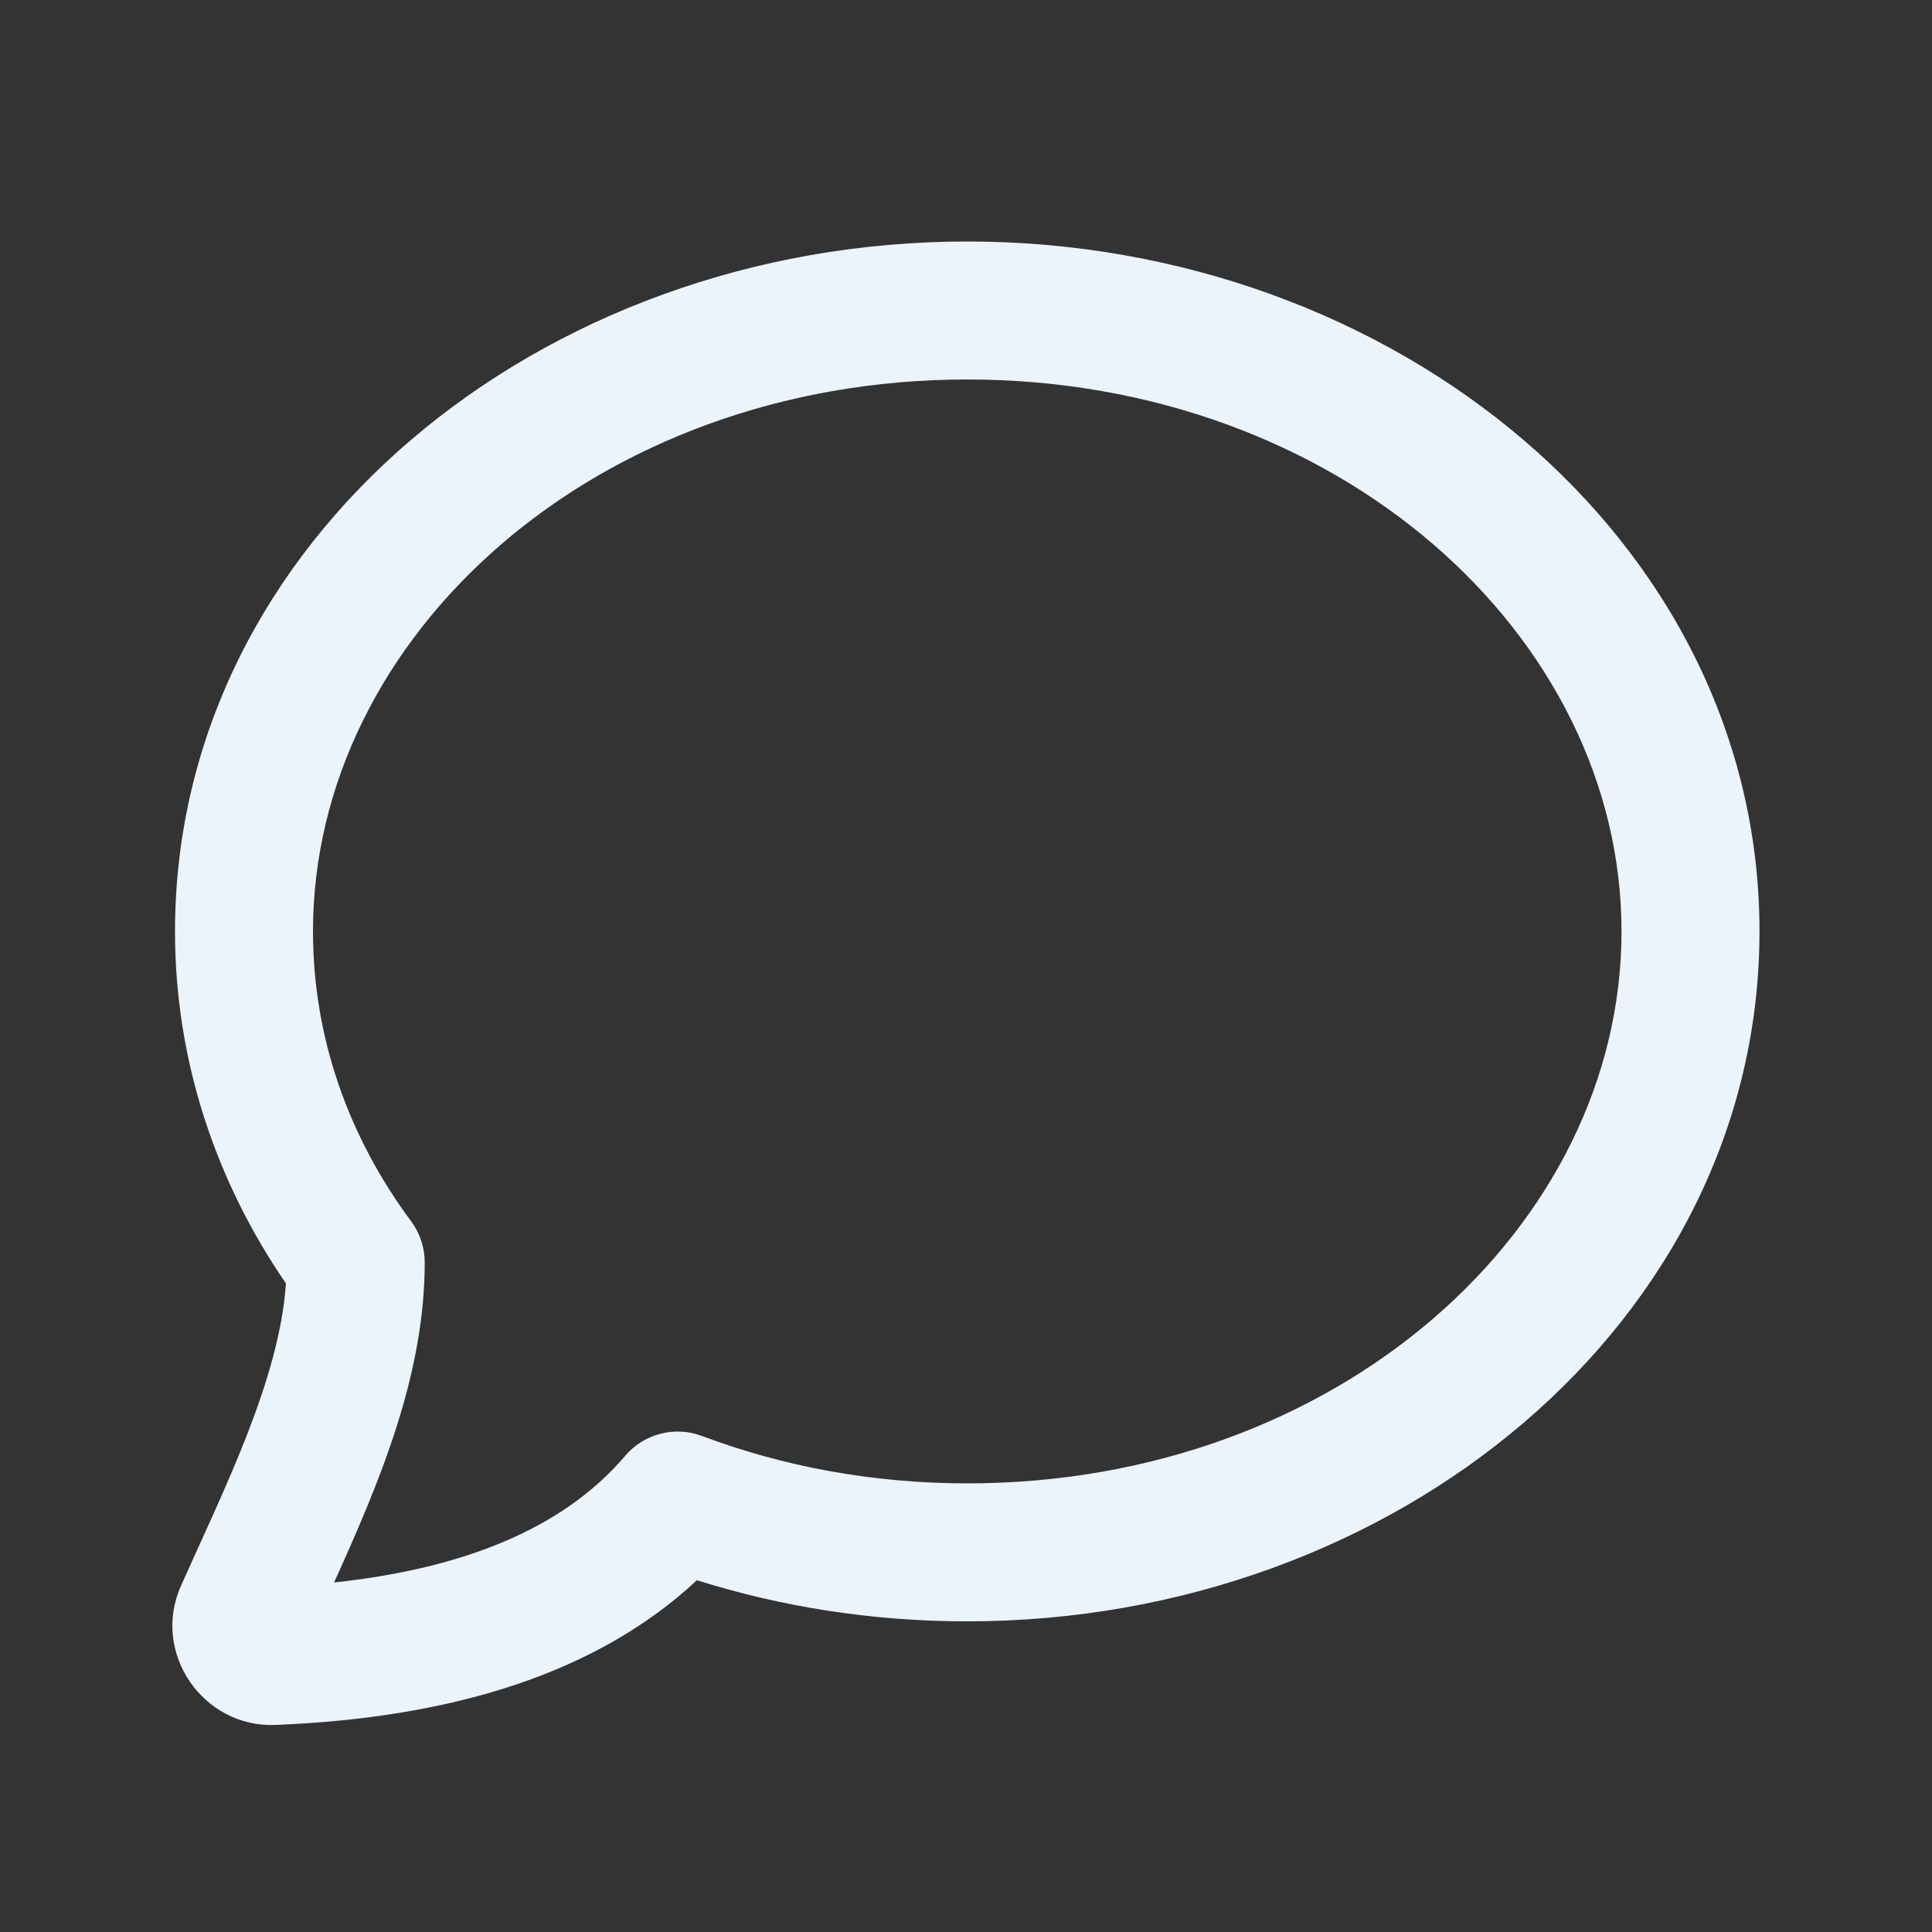 <svg width="24" height="24" viewBox="0 0 24 24" fill="none" xmlns="http://www.w3.org/2000/svg">
<rect x="0" y="0" width="24" height="24" fill="#333333" stroke="none"/>
<path fill-rule="evenodd" clip-rule="evenodd" d="M2.174 11.57C2.174 6.719 6.708 3 12.015 3C17.323 3 21.857 6.719 21.857 11.57C21.857 16.422 17.323 20.141 12.015 20.141C10.839 20.141 9.707 19.961 8.657 19.63C7.419 20.786 5.619 21.341 3.418 21.428C2.522 21.463 1.874 20.53 2.25 19.695C2.782 18.503 3.471 17.136 3.552 15.943C2.681 14.674 2.174 13.176 2.174 11.57ZM12.015 4.714C7.4 4.714 3.888 7.902 3.888 11.57C3.888 12.888 4.33 14.124 5.107 15.171C5.217 15.319 5.276 15.498 5.276 15.682C5.276 17.082 4.718 18.404 4.15 19.658C5.912 19.47 7.068 18.906 7.765 18.086C7.999 17.81 8.381 17.711 8.72 17.838C9.724 18.216 10.839 18.427 12.015 18.427C16.631 18.427 20.143 15.239 20.143 11.57C20.143 7.902 16.631 4.714 12.015 4.714Z" fill="#EAF4FA"/>
</svg>
